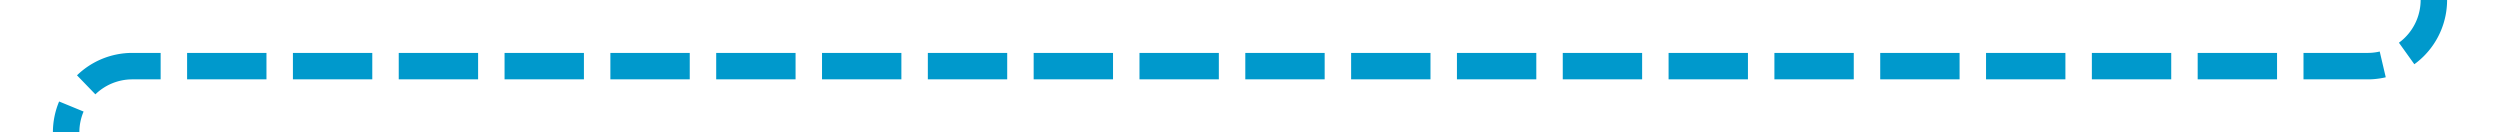 ﻿<?xml version="1.0" encoding="utf-8"?>
<svg version="1.1" xmlns:xlink="http://www.w3.org/1999/xlink" width="189px" height="10px" preserveAspectRatio="xMinYMid meet" viewBox="2017 1296  189 8" xmlns="http://www.w3.org/2000/svg">
  <path d="M 2022 1317  L 2022 1305  A 5 5 0 0 1 2027 1300 L 2196 1300  A 5 5 0 0 0 2201 1295 L 2201 1287  " stroke-width="2" stroke-dasharray="6,2" stroke="#0099cc" fill="none" />
  <path d="M 2196.707 1292.107  L 2201 1287.814  L 2205.293 1292.107  L 2206.707 1290.693  L 2201.707 1285.693  L 2201 1284.986  L 2200.293 1285.693  L 2195.293 1290.693  L 2196.707 1292.107  Z " fill-rule="nonzero" fill="#0099cc" stroke="none" />
</svg>